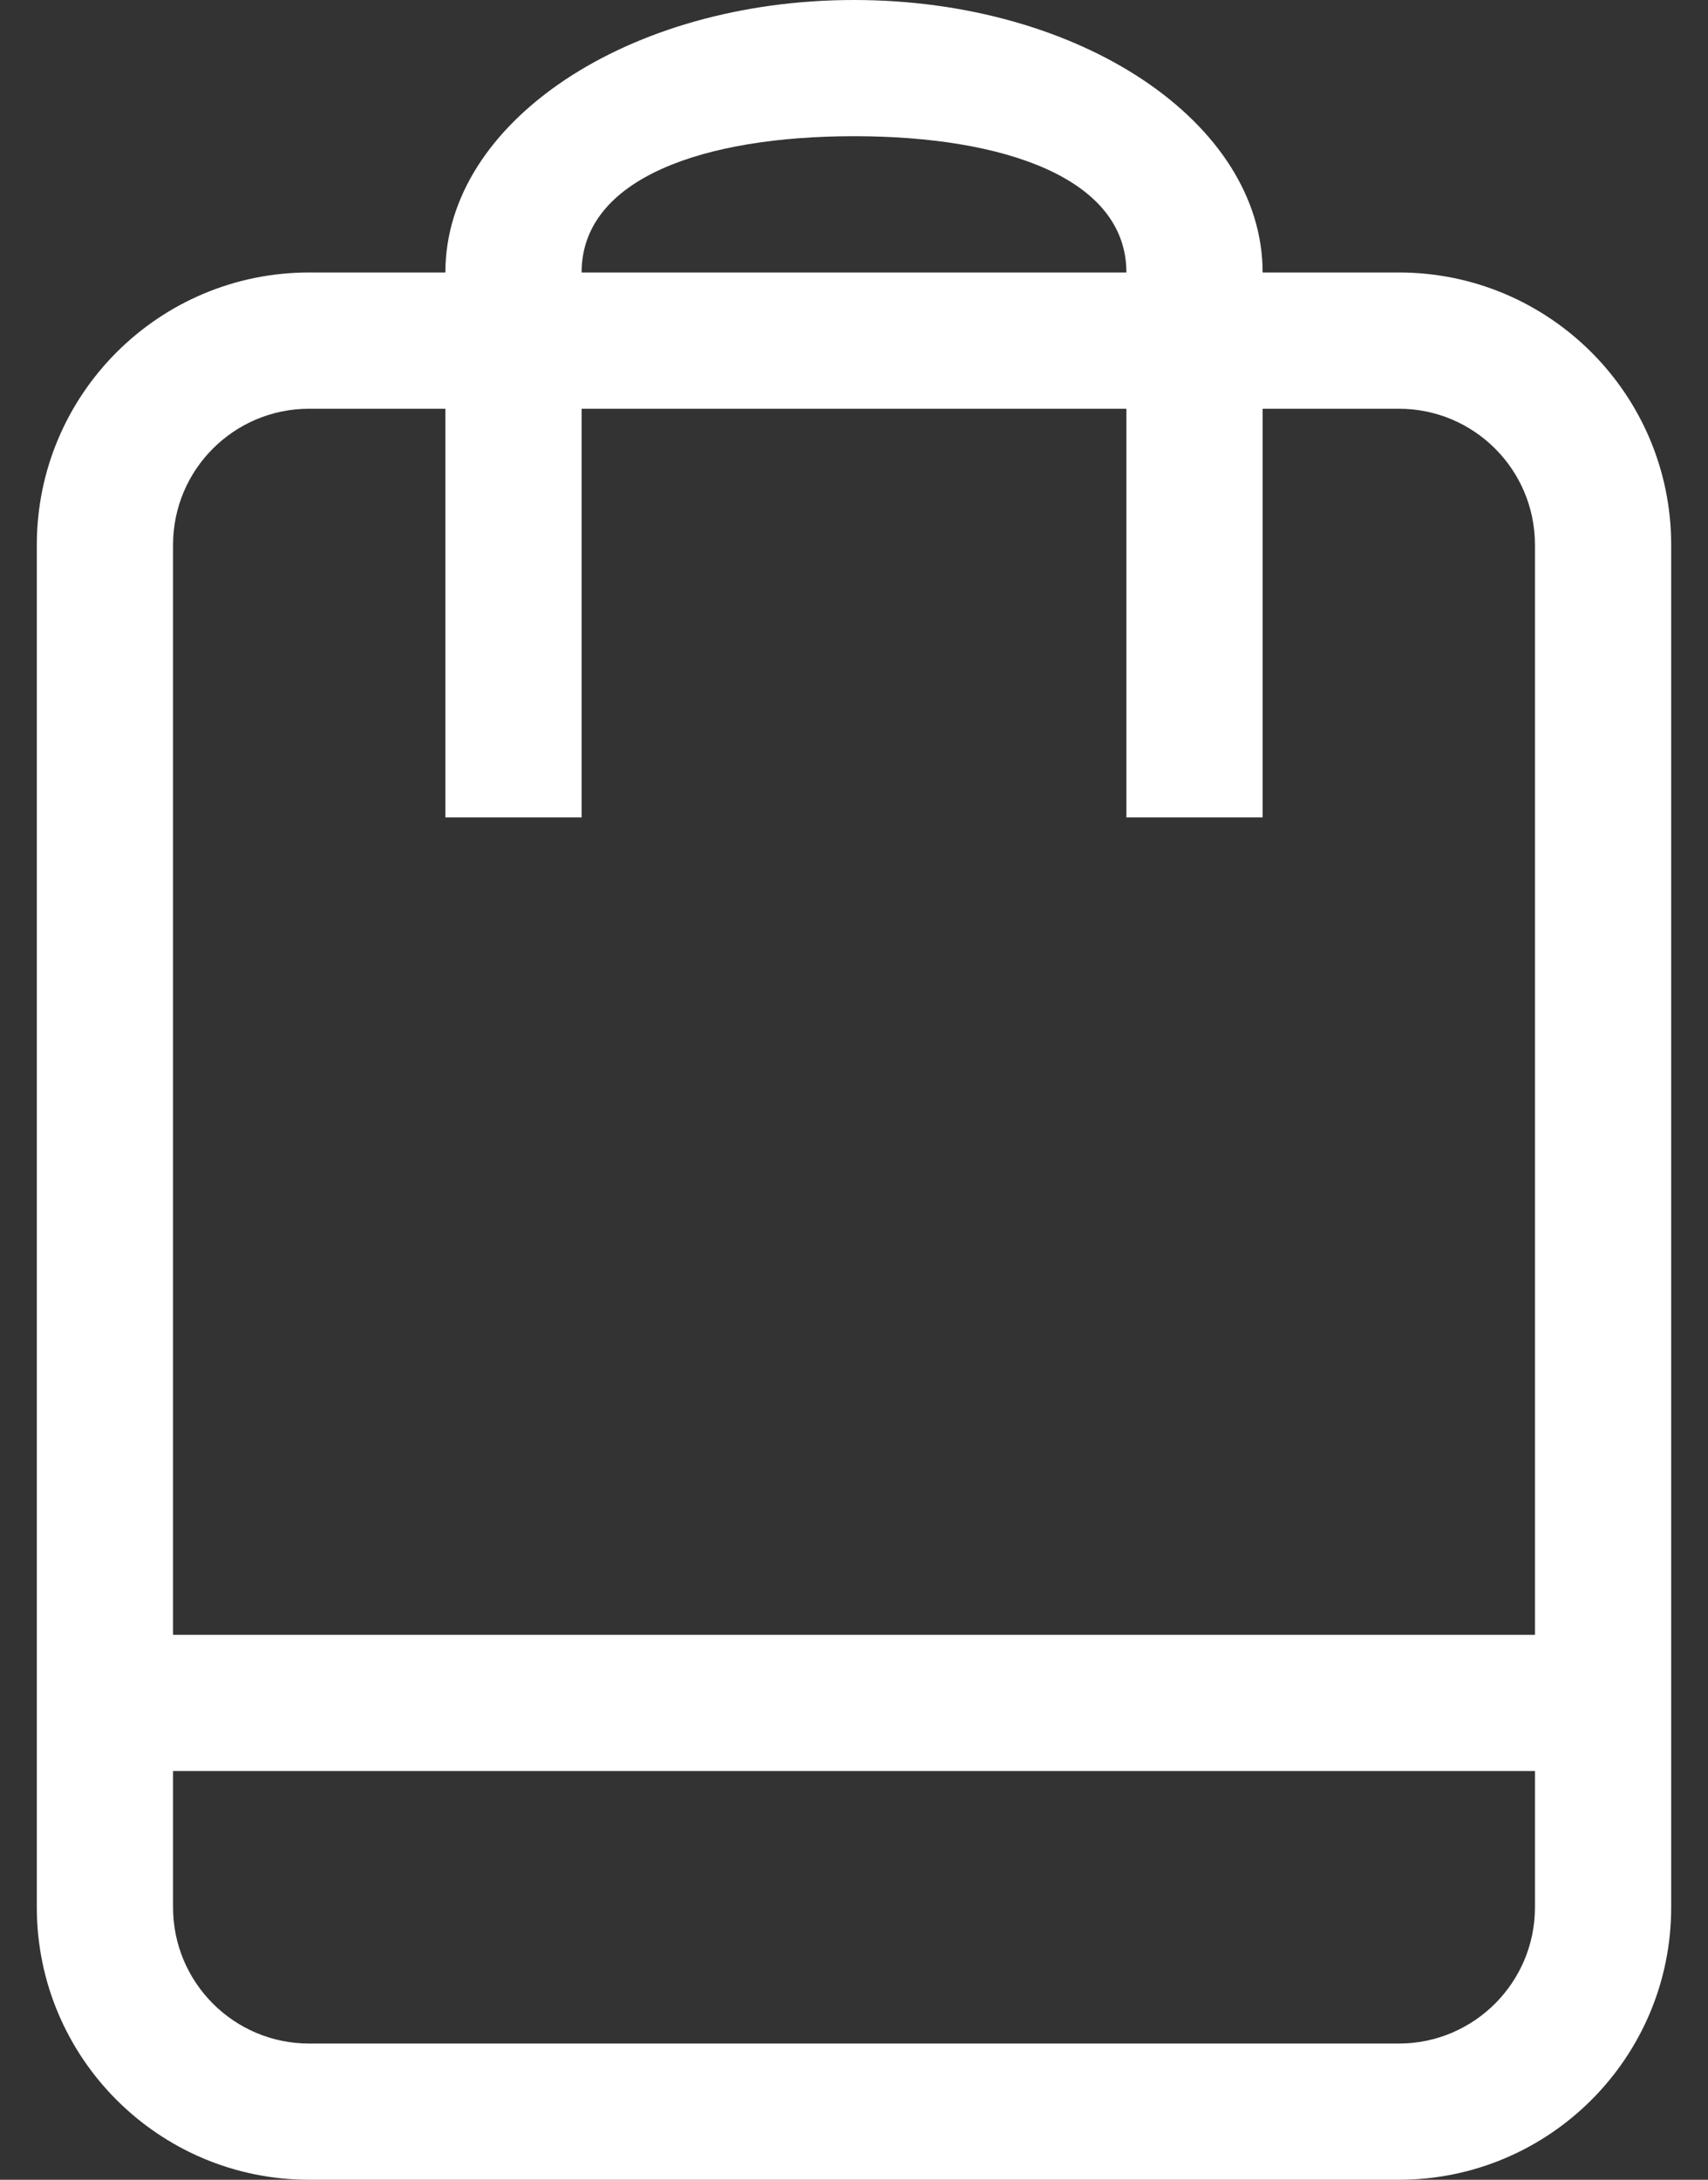 <svg width="29" height="37" viewBox="0 0 29 37" fill="none" xmlns="http://www.w3.org/2000/svg">
<rect x="0" y="0" width="29" height="37" fill="#333333" stroke="none"/>
<path d="M23.75 4.625H21.438C21.438 2.071 18.332 0 14.5 0C10.668 0 7.562 2.071 7.562 4.625H5.25C2.696 4.625 0.625 6.696 0.625 9.25V32.375C0.625 34.929 2.696 37 5.25 37H23.75C26.304 37 28.375 34.929 28.375 32.375V9.25C28.375 6.696 26.304 4.625 23.75 4.625ZM14.5 2.312C17.054 2.312 19.125 3.028 19.125 4.625H9.875C9.875 3.028 11.946 2.312 14.5 2.312ZM26.062 32.375C26.062 33.651 25.026 34.688 23.75 34.688H5.25C3.972 34.688 2.938 33.651 2.938 32.375V30.062H26.062V32.375ZM26.062 27.75H2.938V9.25C2.938 7.972 3.972 6.938 5.25 6.938H7.562V13.875H9.875V6.938H19.125V13.875H21.438V6.938H23.75C25.028 6.938 26.062 7.972 26.062 9.25V27.75Z" fill="white"/>
</svg>

